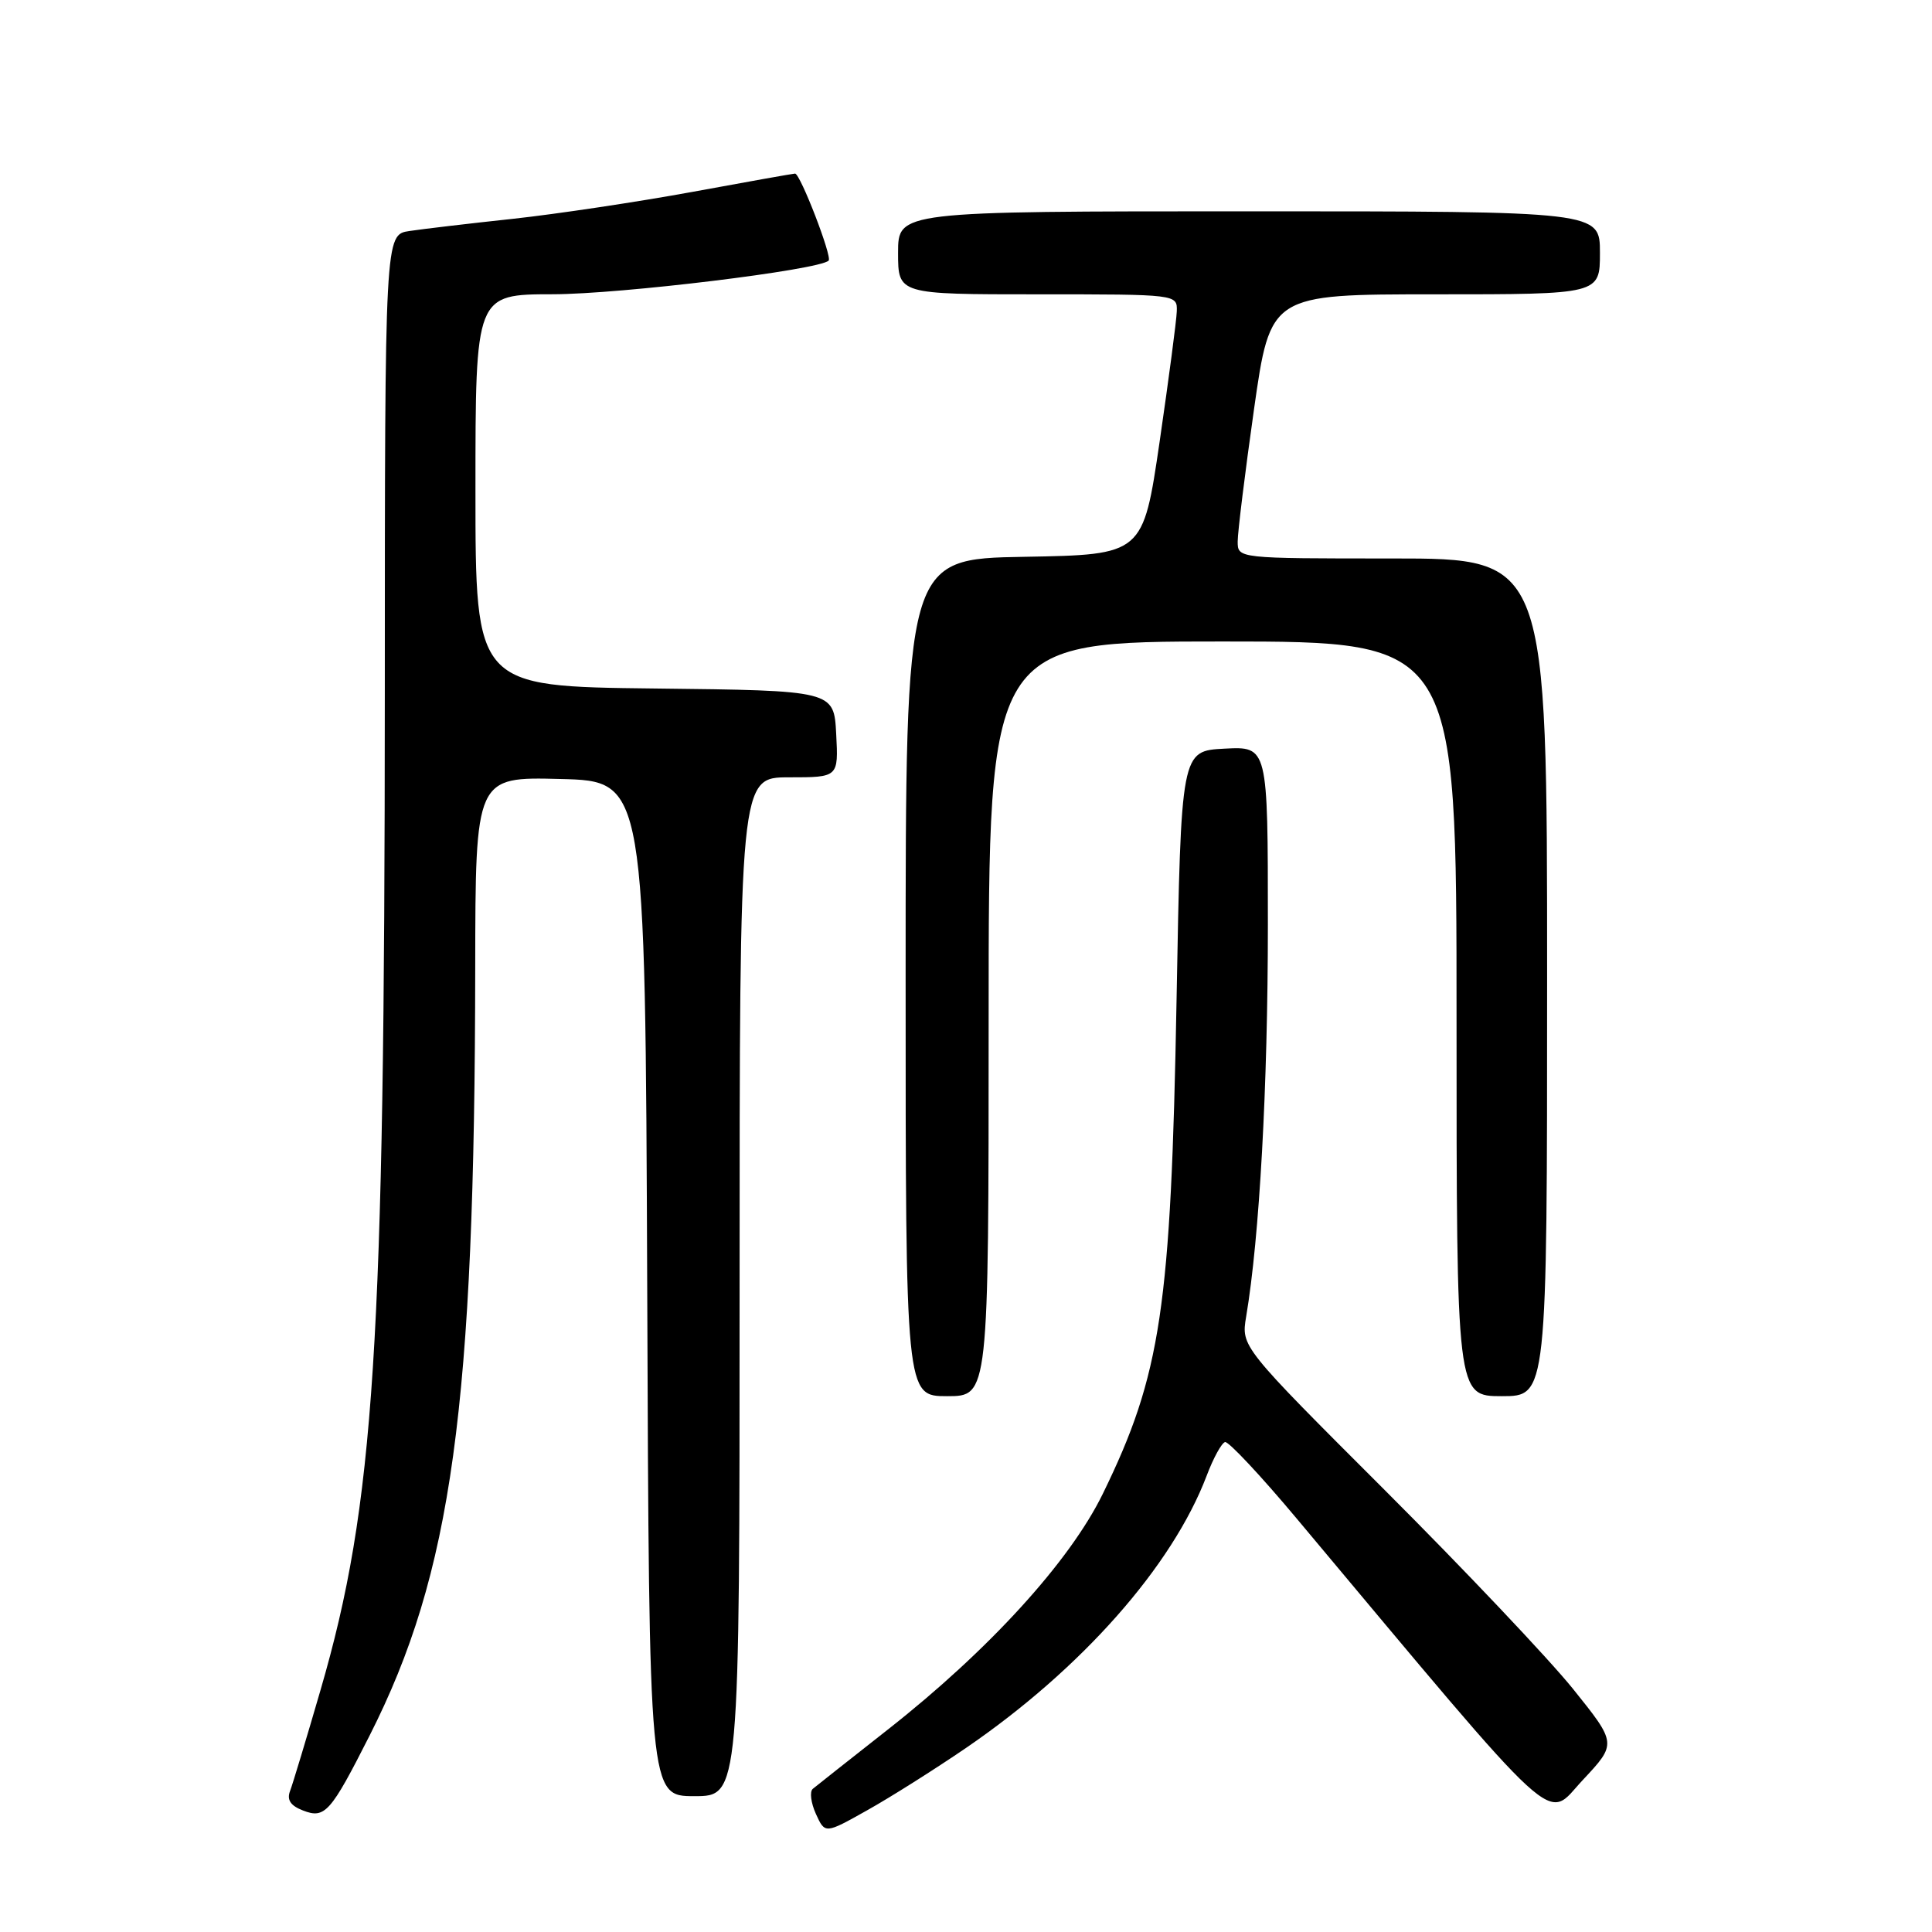 <?xml version="1.0" encoding="UTF-8" standalone="no"?>
<!DOCTYPE svg PUBLIC "-//W3C//DTD SVG 1.1//EN" "http://www.w3.org/Graphics/SVG/1.1/DTD/svg11.dtd" >
<svg xmlns="http://www.w3.org/2000/svg" xmlns:xlink="http://www.w3.org/1999/xlink" version="1.1" viewBox="0 0 256 256">
 <g >
 <path fill="currentColor"
d=" M 127.99 231.62 C 143.29 221.15 155.33 207.54 159.89 195.54 C 160.77 193.20 161.87 191.20 162.33 191.08 C 162.78 190.97 167.06 195.53 171.83 201.23 C 207.49 243.80 204.69 241.24 209.71 235.88 C 214.25 231.03 214.25 231.03 208.41 223.76 C 205.19 219.77 193.99 207.94 183.51 197.47 C 164.46 178.44 164.46 178.44 165.12 174.47 C 166.89 163.99 168.00 143.97 168.00 122.53 C 168.00 98.90 168.00 98.90 162.25 99.20 C 156.50 99.50 156.50 99.50 155.90 132.50 C 155.16 173.32 153.85 182.12 146.13 197.93 C 141.75 206.90 131.02 218.67 117.65 229.17 C 112.62 233.13 108.14 236.66 107.70 237.03 C 107.26 237.40 107.45 238.89 108.11 240.35 C 109.32 243.01 109.32 243.01 114.91 239.87 C 117.99 238.15 123.87 234.43 127.99 231.62 Z  M 48.96 230.00 C 59.89 208.43 62.91 186.51 62.97 128.22 C 63.00 102.93 63.00 102.93 74.25 103.22 C 85.50 103.50 85.50 103.50 85.76 170.75 C 86.01 238.00 86.01 238.00 92.01 238.00 C 98.00 238.00 98.00 238.00 98.00 170.50 C 98.00 103.00 98.00 103.00 104.55 103.00 C 111.10 103.00 111.10 103.00 110.80 97.25 C 110.50 91.50 110.50 91.50 86.75 91.23 C 63.00 90.96 63.00 90.96 63.00 64.98 C 63.00 39.00 63.00 39.00 73.25 38.99 C 82.26 38.98 108.56 35.77 109.80 34.53 C 110.30 34.04 106.04 23.00 105.35 23.00 C 105.13 23.00 98.99 24.09 91.72 25.43 C 84.45 26.76 73.78 28.36 68.00 28.99 C 62.22 29.61 56.04 30.34 54.25 30.61 C 51.00 31.09 51.00 31.09 50.99 91.80 C 50.97 178.56 49.63 199.32 42.48 223.91 C 40.61 230.35 38.79 236.38 38.44 237.30 C 37.98 238.49 38.49 239.26 40.15 239.90 C 43.05 241.03 43.81 240.17 48.96 230.00 Z  M 131.00 135.00 C 131.00 85.00 131.00 85.00 162.00 85.00 C 193.00 85.00 193.00 85.00 193.00 135.00 C 193.00 185.00 193.00 185.00 199.00 185.00 C 205.00 185.00 205.00 185.00 205.00 129.50 C 205.00 74.00 205.00 74.00 184.50 74.00 C 164.00 74.00 164.00 74.00 164.00 71.75 C 164.00 70.51 164.97 62.64 166.16 54.25 C 168.33 39.00 168.33 39.00 190.16 39.00 C 212.00 39.00 212.00 39.00 212.00 33.50 C 212.00 28.00 212.00 28.00 165.50 28.00 C 119.00 28.00 119.00 28.00 119.00 33.50 C 119.00 39.00 119.00 39.00 137.50 39.00 C 156.00 39.00 156.00 39.00 155.93 41.25 C 155.89 42.49 154.86 50.25 153.66 58.50 C 151.46 73.50 151.46 73.50 135.73 73.78 C 120.00 74.05 120.00 74.05 120.00 129.53 C 120.00 185.00 120.00 185.00 125.50 185.00 C 131.00 185.00 131.00 185.00 131.00 135.00 Z "/>
</g>
</svg>